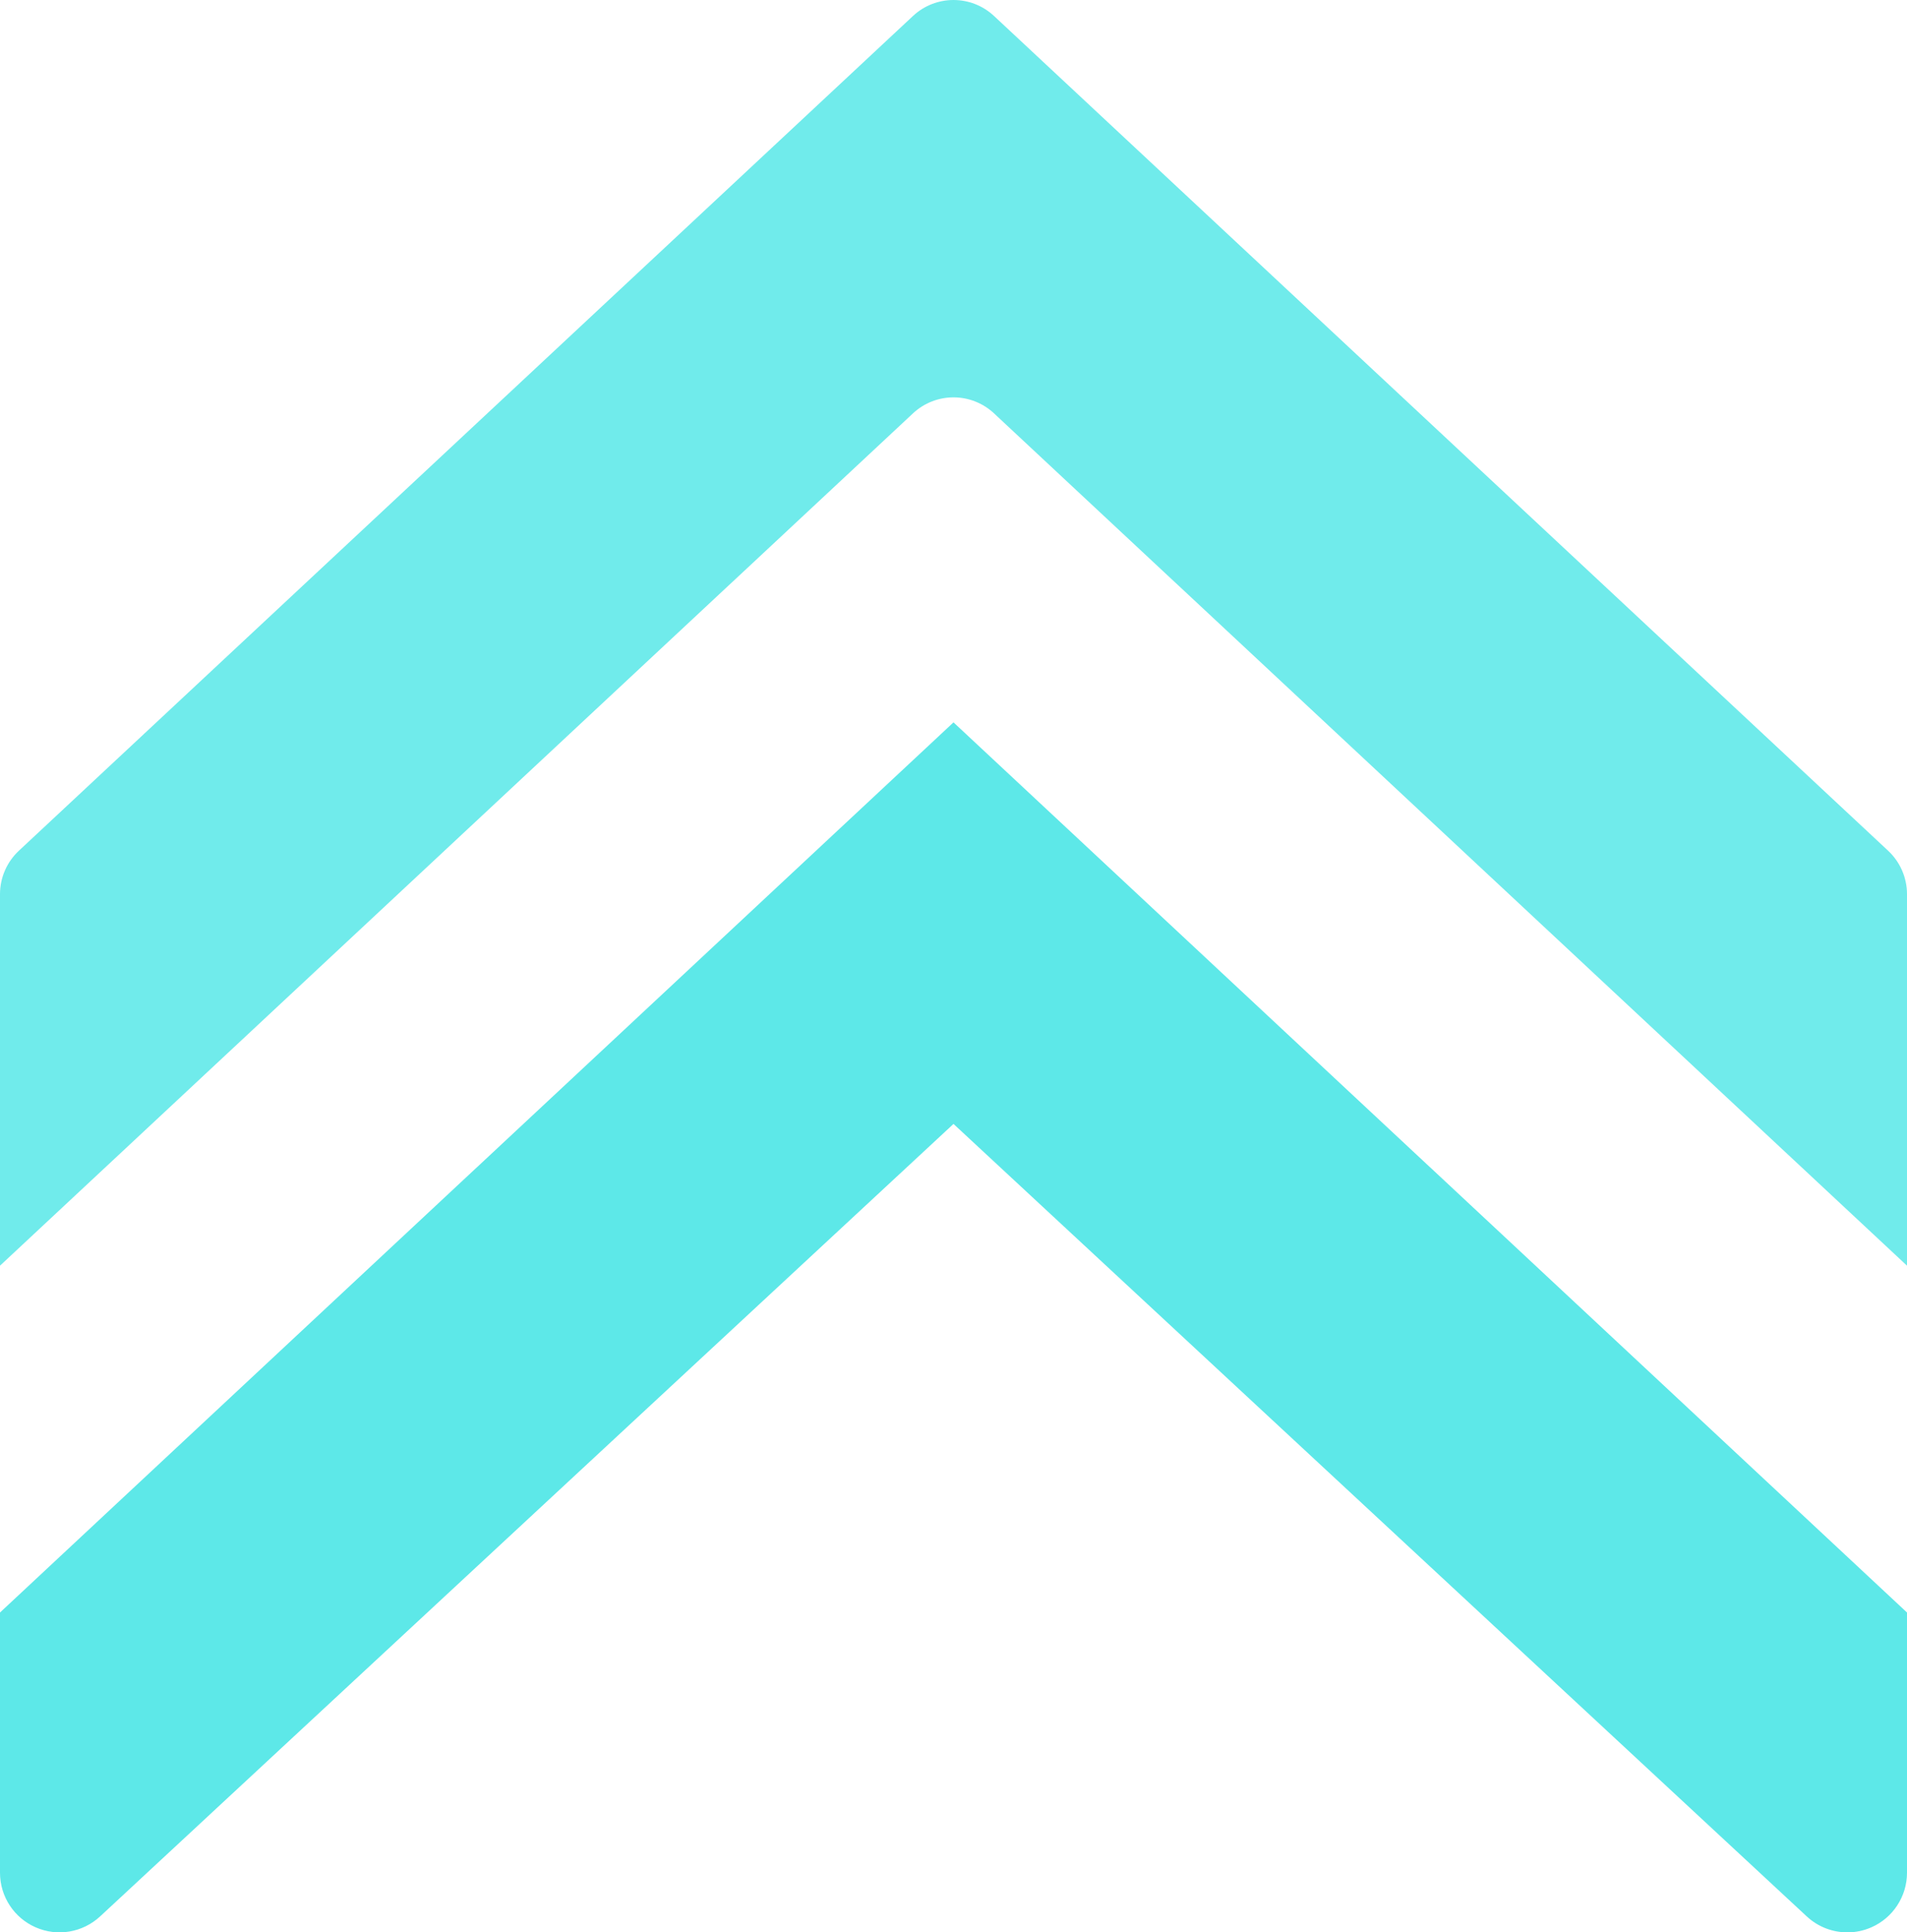 <?xml version="1.0" encoding="UTF-8" standalone="no"?>
<svg
   enable-background="new 0 0 32 32"
   viewBox="0 0 16 16.208"
   version="1.1"
   id="svg14"
   sodipodi:docname="Private.svg"
   inkscape:version="1.1 (1:1.1+202106031931+af4d65493e)"
   xmlns:inkscape="http://www.inkscape.org/namespaces/inkscape"
   xmlns:sodipodi="http://sodipodi.sourceforge.net/DTD/sodipodi-0.dtd"
   xmlns="http://www.w3.org/2000/svg"
   xmlns:svg="http://www.w3.org/2000/svg">
  <defs
     id="defs18" />
  <sodipodi:namedview
     id="namedview16"
     pagecolor="#ffffff"
     bordercolor="#111111"
     borderopacity="1"
     inkscape:pageshadow="0"
     inkscape:pageopacity="0"
     inkscape:pagecheckerboard="1"
     showgrid="false"
     inkscape:zoom="27.28125"
     inkscape:cx="0.78808706"
     inkscape:cy="7.0378007"
     inkscape:window-width="1920"
     inkscape:window-height="1043"
     inkscape:window-x="0"
     inkscape:window-y="0"
     inkscape:window-maximized="1"
     inkscape:current-layer="svg14"
     fit-margin-top="0"
     fit-margin-left="0"
     fit-margin-right="0"
     fit-margin-bottom="0" />
  <path
     d="m 7.659,3.468 c 0.192,-0.18 0.49,-0.18 0.682,0 L 16,10.616 V 7.5 C 16,7.361 15.942,7.229 15.841,7.135 l -7.5,-7 c -0.192,-0.18 -0.49,-0.18 -0.682,0 l -7.5,7 C 0.058,7.229 2e-7,7.361 2e-7,7.5 v 3.116 z"
     fill="#70EBEB"
     id="path5" />
  <path
     d="M 8,6.059 0,13.525 v 2.183 c 0,0.199 0.118,0.379 0.3,0.458 0.183,0.08 0.394,0.043 0.54,-0.092 L 8,9.427 15.16,16.075 c 0.094,0.087 0.216,0.133 0.34,0.133 0.068,0 0.136,-0.014 0.2,-0.042 0.182,-0.079 0.3,-0.26 0.3,-0.458 v -2.183 z"
     fill="#5DE8E8"
     id="path7-3" />
</svg>
